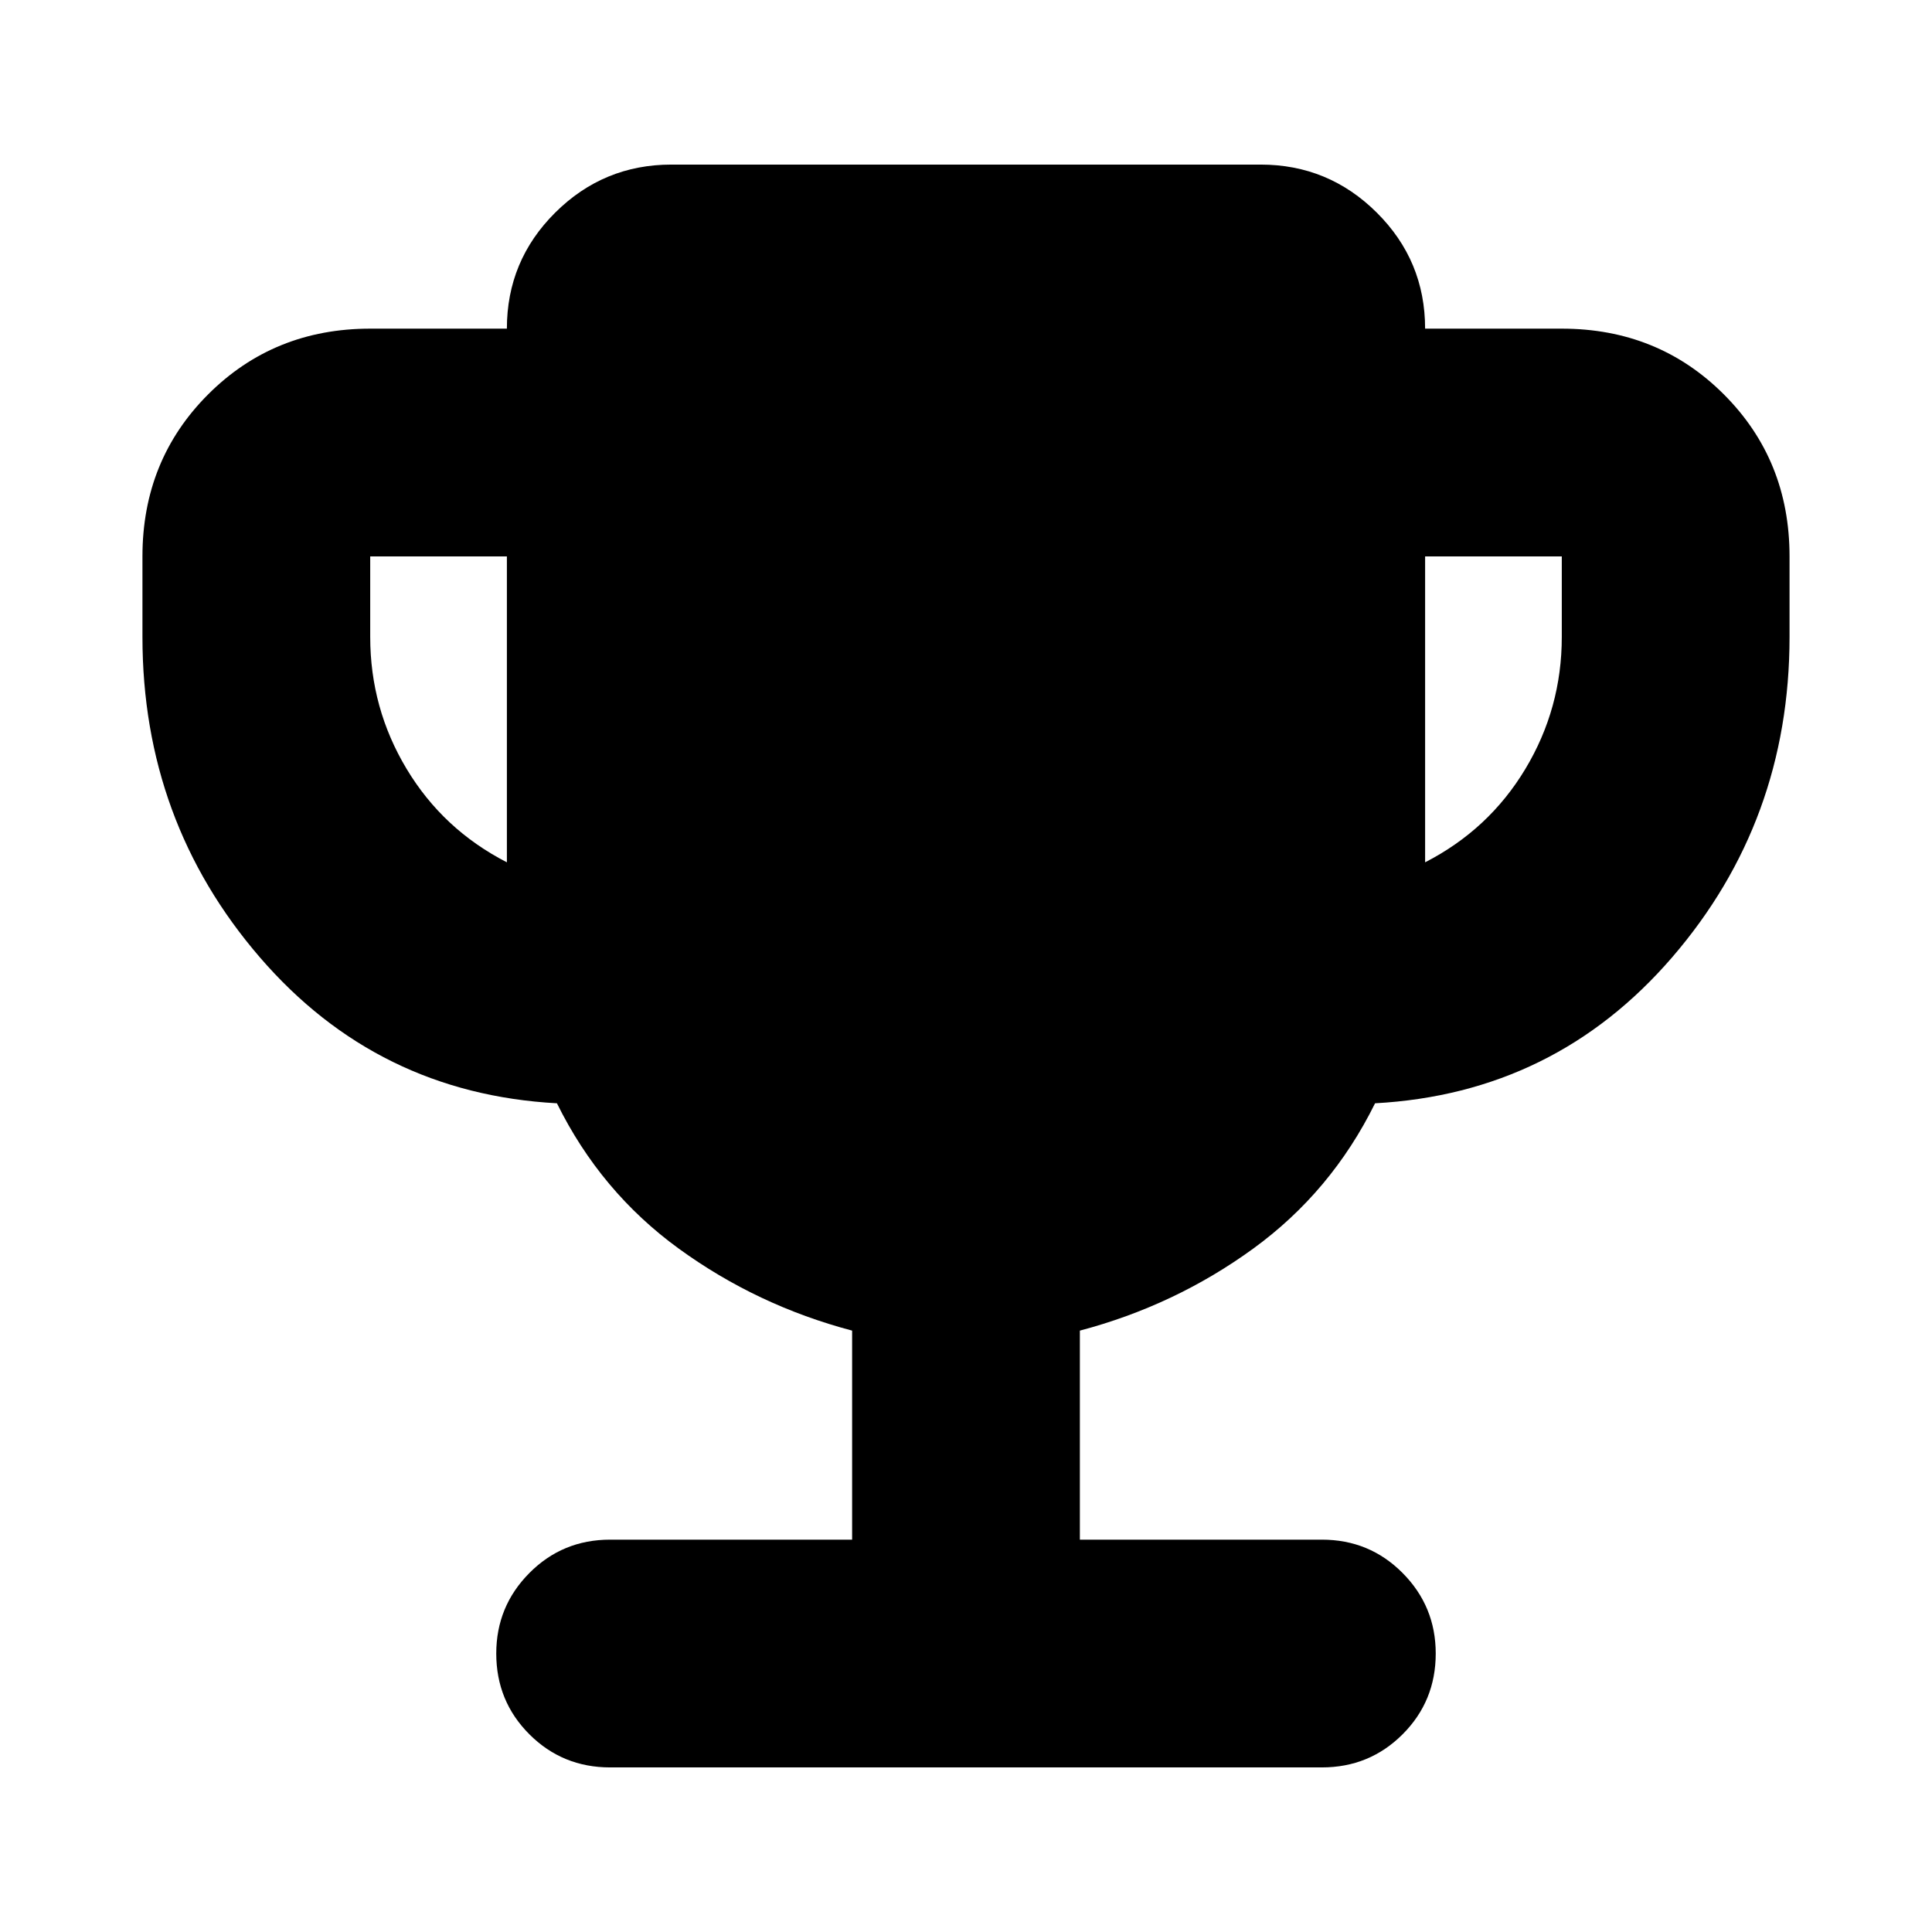 <svg xmlns="http://www.w3.org/2000/svg" height="24" viewBox="0 -960 960 960" width="24"><path d="M251.869-531.522v-152h-67.913v40q0 35.479 18.098 65.598 18.098 30.12 49.815 46.402Zm456.262 0q31.717-16.282 49.815-46.402 18.098-30.119 18.098-65.598v-40h-67.913v152ZM423.413-194.957v-103.869q-47.239-12.478-86.098-40.717-38.859-28.239-60.576-72.239-89.304-4.892-147.631-72.544-58.326-67.652-58.326-159.196v-40q0-47.869 32.652-80.522 32.653-32.652 80.522-32.652h67.913q0-33.761 24-57.641 24-23.881 57.761-23.881h292.74q33.761 0 57.761 23.881 24 23.88 24 57.641h67.913q47.869 0 80.522 32.652 32.652 32.653 32.652 80.522v40q0 91.544-58.326 159.196-58.327 67.652-147.631 72.544-21.717 44-60.576 72.239-38.859 28.239-86.098 40.717v103.869h120.239q23.674 0 40.13 16.577 16.457 16.576 16.457 40.01 0 23.674-16.457 40.131-16.456 16.457-40.13 16.457H303.174q-23.674 0-40.13-16.457-16.457-16.457-16.457-40.131 0-23.434 16.457-40.01 16.456-16.577 40.13-16.577h120.239Z"/></svg>